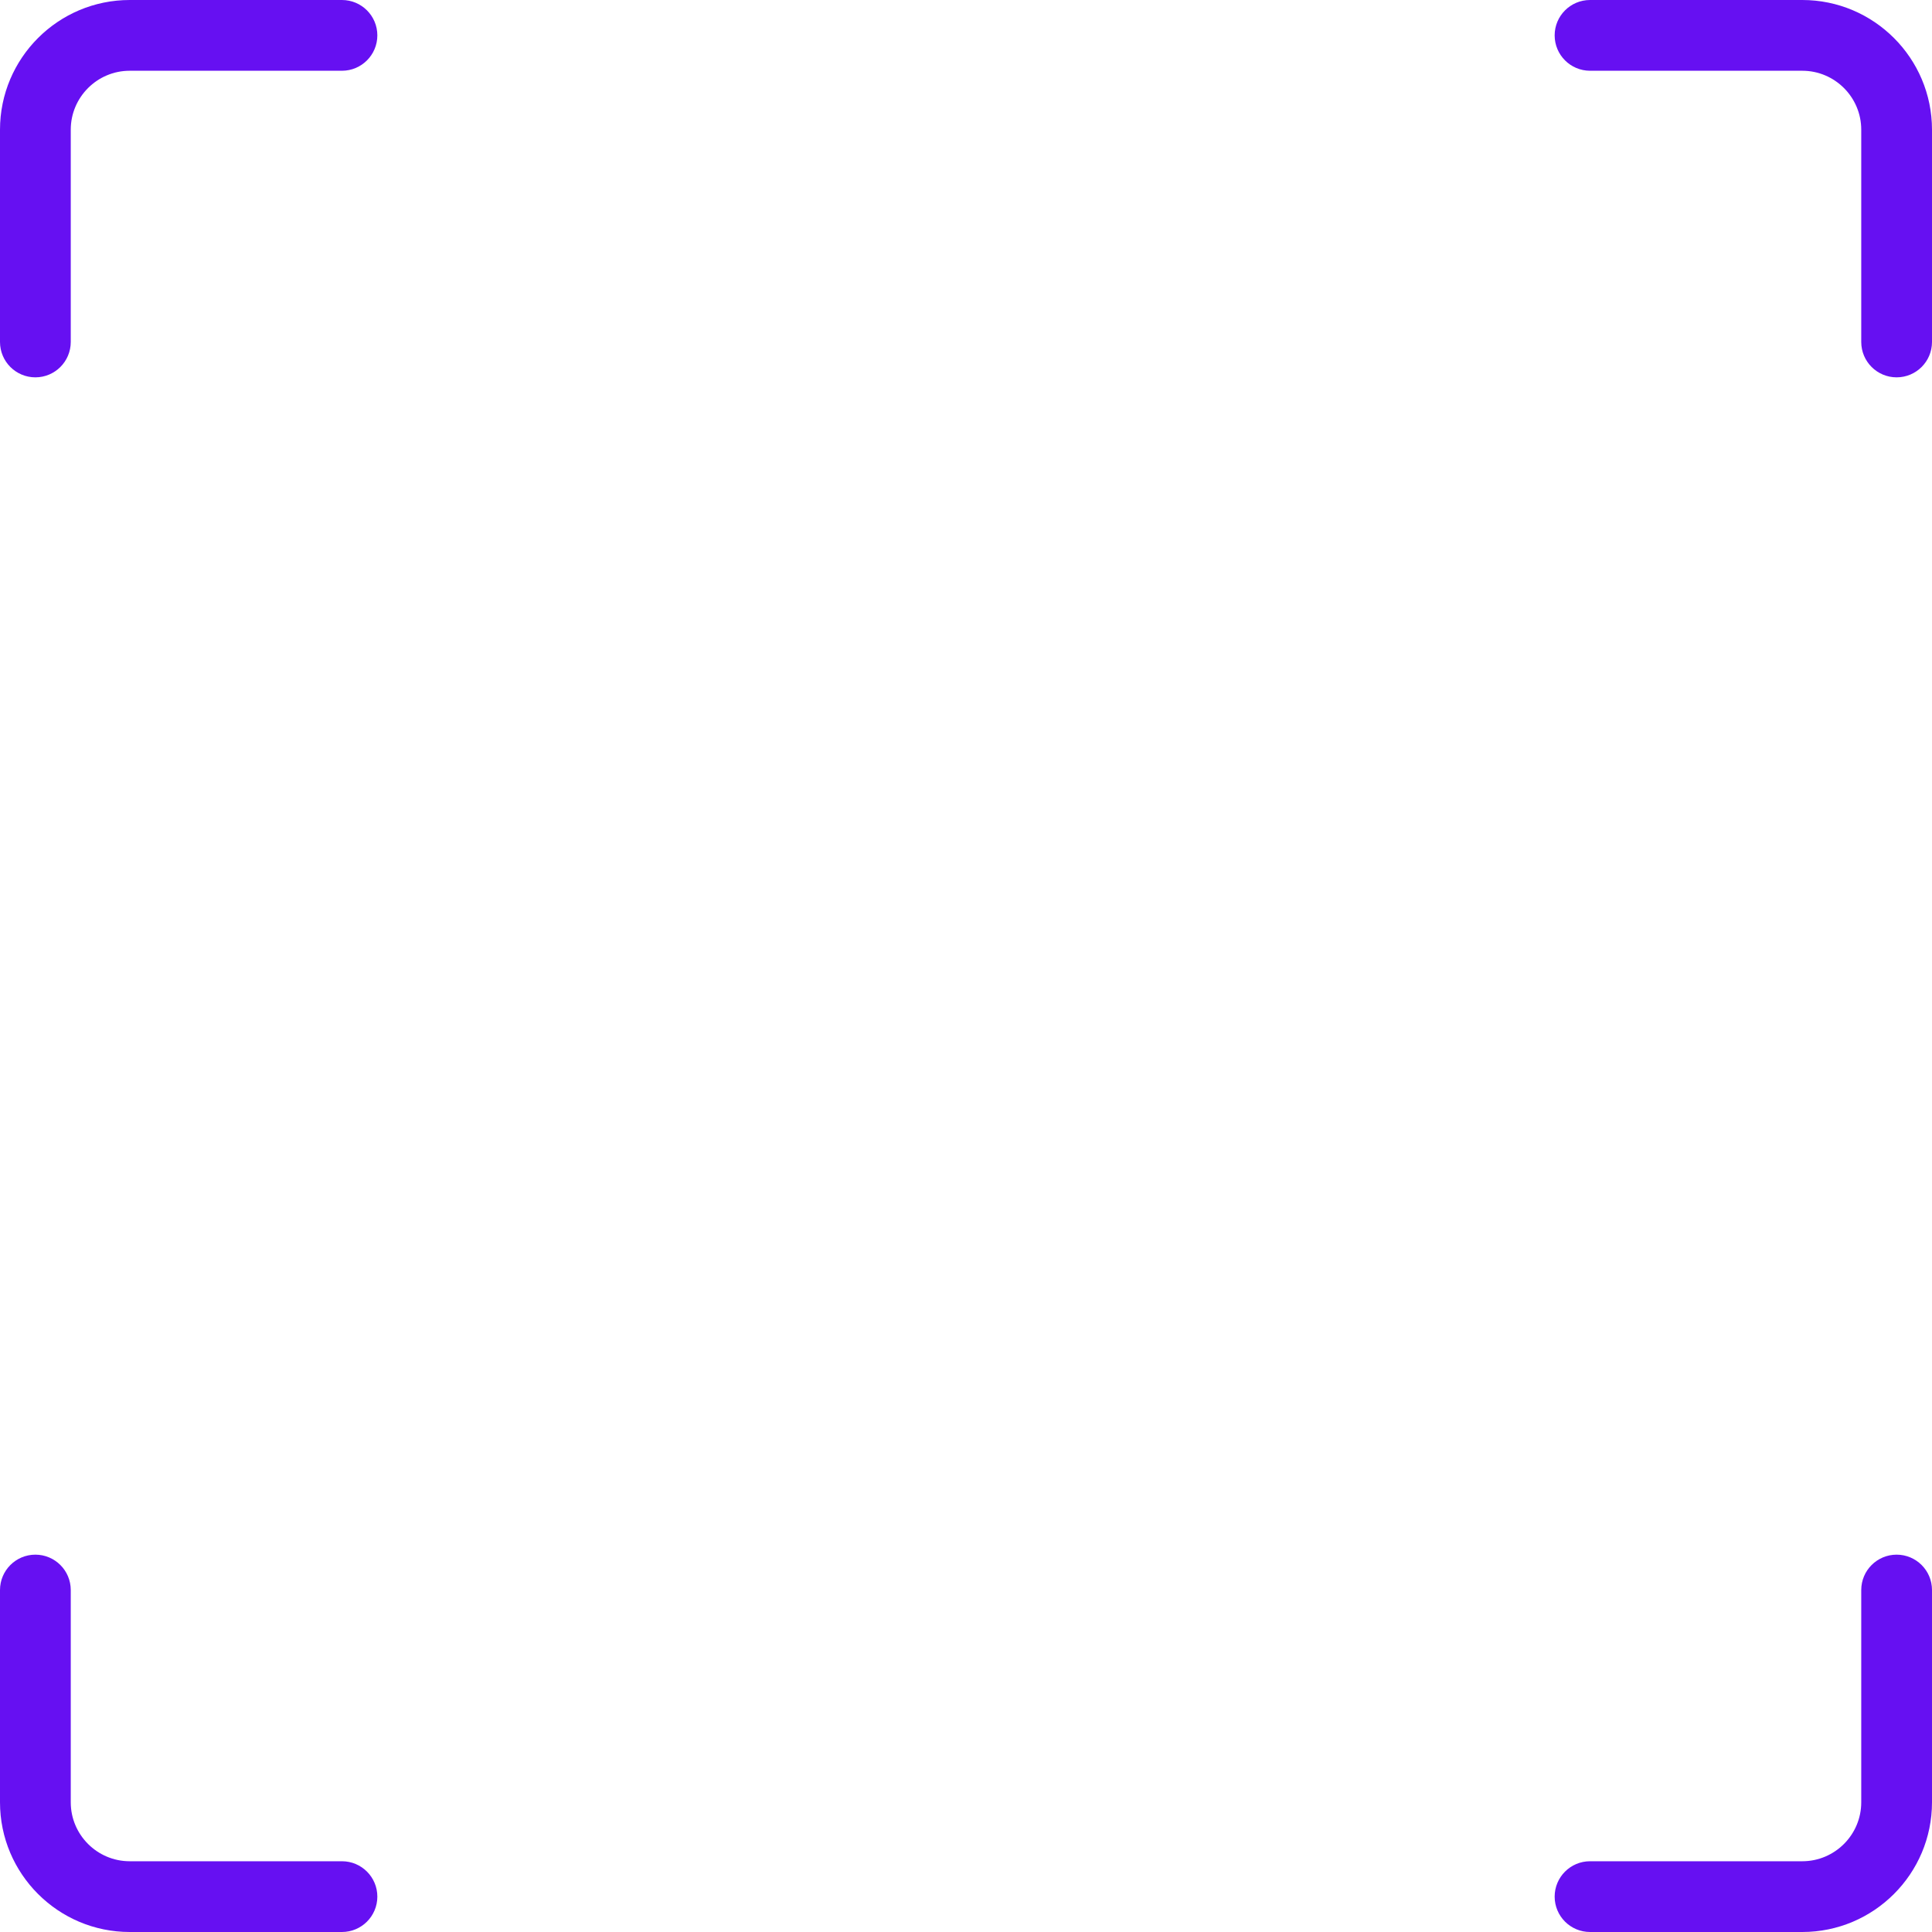 <svg width="512" height="512" viewBox="0 0 512 512" fill="none" xmlns="http://www.w3.org/2000/svg">
<path d="M502.625 100C497.45 100 493.25 95.8 493.25 90.625V34.375C493.25 25.762 486.238 18.75 477.625 18.75H421.375C416.2 18.75 412 14.55 412 9.375C412 4.2 416.2 0 421.375 0H477.625C496.587 0 512 15.412 512 34.375V90.625C512 95.8 507.8 100 502.625 100Z" fill="#6610F2"/>
<path d="M90.625 512H34.375C15.412 512 0 496.587 0 477.625V421.375C0 416.2 4.2 412 9.375 412C14.55 412 18.75 416.2 18.75 421.375V477.625C18.75 486.238 25.762 493.25 34.375 493.25H90.625C95.8 493.25 100 497.45 100 502.625C100 507.8 95.8 512 90.625 512Z" fill="#6610F2"/>
<path d="M477.625 512H421.375C416.2 512 412 507.8 412 502.625C412 497.45 416.2 493.25 421.375 493.25H477.625C486.238 493.25 493.25 486.238 493.25 477.625V421.375C493.25 416.2 497.45 412 502.625 412C507.8 412 512 416.2 512 421.375V477.625C512 496.587 496.587 512 477.625 512Z" fill="#6610F2"/>
<path d="M9.375 100C4.2 100 0 95.8 0 90.625V34.375C0 15.412 15.412 0 34.375 0H90.625C95.8 0 100 4.2 100 9.375C100 14.55 95.8 18.75 90.625 18.75H34.375C25.762 18.75 18.75 25.762 18.75 34.375V90.625C18.75 95.8 14.55 100 9.375 100Z" fill="#6610F2"/>
</svg>
